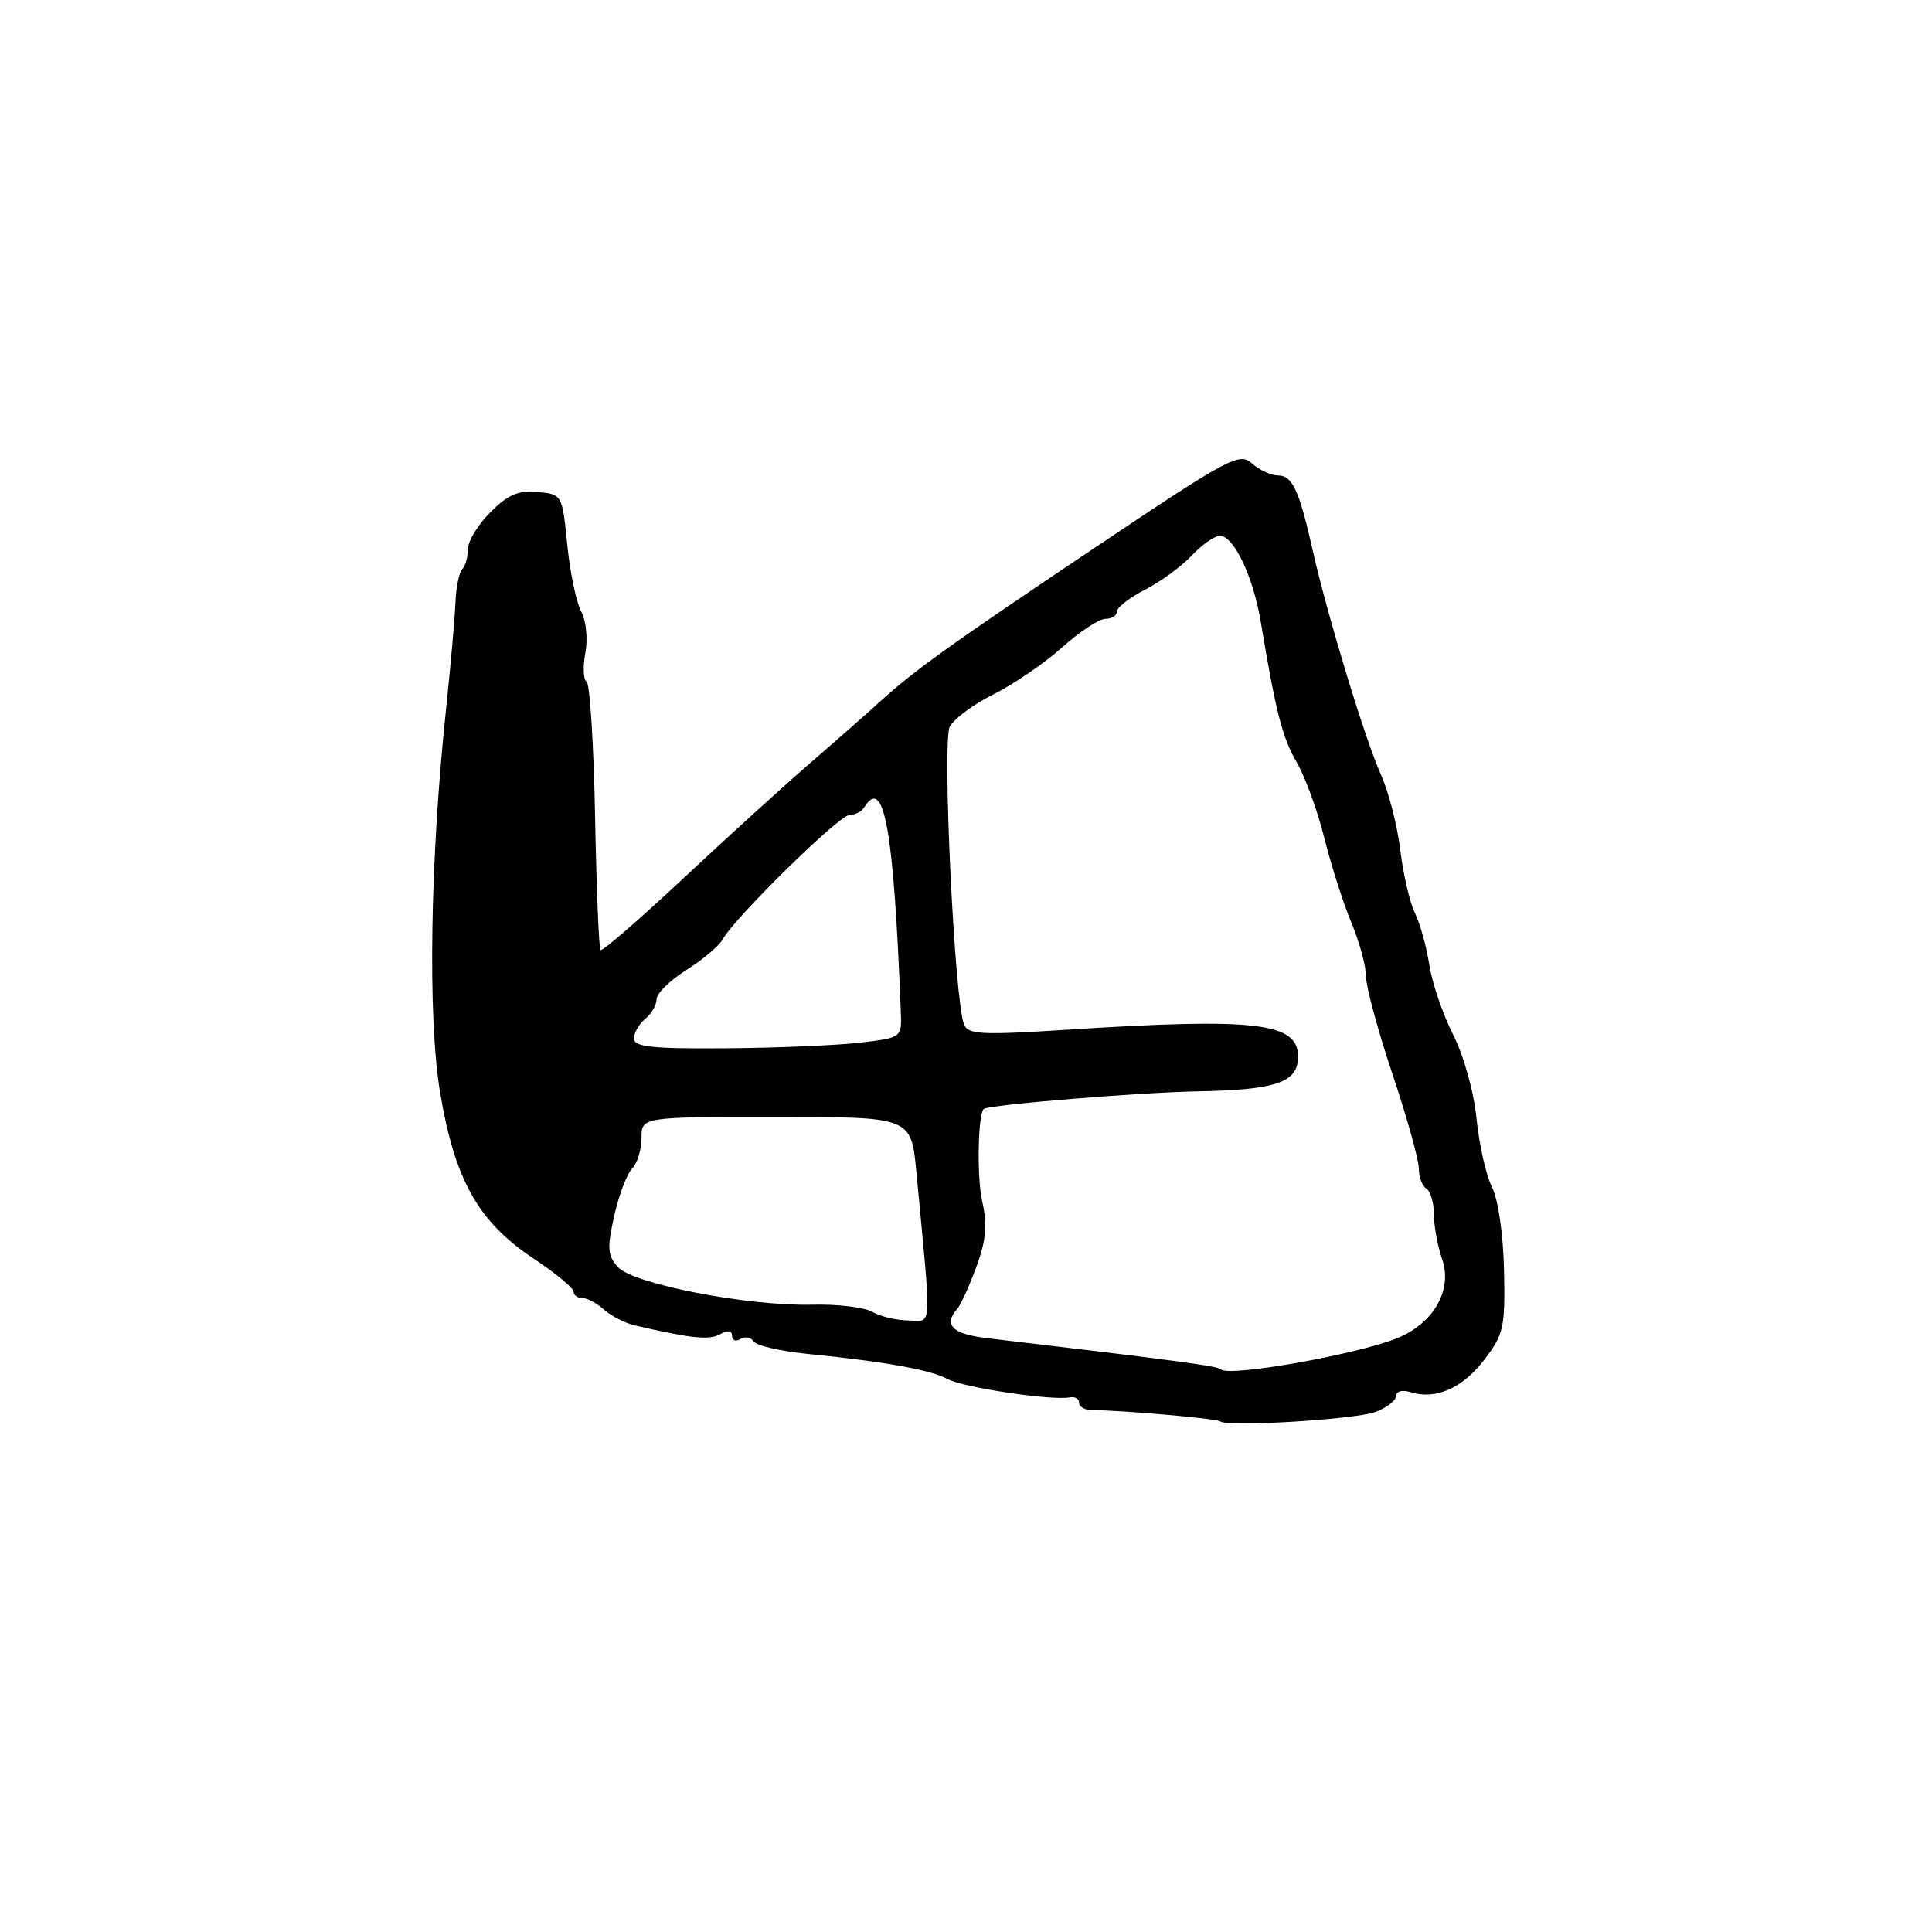 <?xml version="1.0" encoding="UTF-8" standalone="no"?>
<!DOCTYPE svg PUBLIC "-//W3C//DTD SVG 1.1//EN" "http://www.w3.org/Graphics/SVG/1.1/DTD/svg11.dtd" >
<svg xmlns="http://www.w3.org/2000/svg" xmlns:xlink="http://www.w3.org/1999/xlink" version="1.1" viewBox="0 0 256 256">
 <g >
 <path fill="currentColor"
d=" M 182.26 187.09 C 183.77 186.52 185.00 185.56 185.00 184.96 C 185.00 184.34 185.83 184.13 186.91 184.47 C 190.22 185.52 193.81 183.94 196.69 180.16 C 199.25 176.80 199.46 175.88 199.29 168.32 C 199.19 163.58 198.52 158.94 197.70 157.31 C 196.92 155.77 196.00 151.69 195.65 148.25 C 195.30 144.67 193.96 139.89 192.54 137.08 C 191.17 134.38 189.75 130.22 189.39 127.83 C 189.02 125.45 188.17 122.38 187.49 121.00 C 186.81 119.62 185.93 115.84 185.54 112.59 C 185.14 109.33 183.98 104.83 182.96 102.59 C 180.91 98.06 175.88 81.54 173.96 73.00 C 172.15 64.96 171.25 63.00 169.35 63.00 C 168.42 63.00 166.86 62.28 165.89 61.40 C 164.24 59.91 162.83 60.66 145.31 72.41 C 125.66 85.58 121.23 88.76 116.41 93.14 C 114.81 94.60 110.72 98.20 107.31 101.14 C 103.91 104.09 96.36 110.95 90.54 116.39 C 84.72 121.84 79.78 126.11 79.57 125.89 C 79.36 125.68 79.03 117.70 78.85 108.16 C 78.67 98.62 78.16 90.60 77.73 90.33 C 77.29 90.06 77.22 88.35 77.56 86.53 C 77.91 84.64 77.67 82.25 77.00 81.00 C 76.35 79.78 75.52 75.79 75.16 72.14 C 74.50 65.53 74.49 65.50 71.24 65.19 C 68.70 64.94 67.31 65.54 64.99 67.86 C 63.34 69.50 62.00 71.71 62.00 72.76 C 62.00 73.81 61.66 75.01 61.25 75.42 C 60.84 75.83 60.43 77.82 60.35 79.84 C 60.27 81.85 59.71 88.22 59.10 94.00 C 56.99 113.92 56.66 134.71 58.30 144.66 C 60.22 156.27 63.36 161.89 70.65 166.73 C 73.59 168.68 76.00 170.67 76.00 171.14 C 76.00 171.61 76.53 172.00 77.17 172.00 C 77.82 172.00 79.10 172.69 80.03 173.53 C 80.96 174.37 82.80 175.31 84.11 175.62 C 91.61 177.36 93.96 177.60 95.40 176.80 C 96.44 176.21 97.00 176.29 97.00 177.01 C 97.00 177.62 97.50 177.81 98.11 177.43 C 98.72 177.05 99.51 177.20 99.86 177.75 C 100.21 178.30 103.42 179.04 107.00 179.40 C 117.14 180.40 123.32 181.51 125.55 182.73 C 127.60 183.85 139.39 185.62 141.75 185.16 C 142.44 185.02 143.00 185.35 143.00 185.89 C 143.00 186.43 143.79 186.87 144.75 186.86 C 148.29 186.83 161.30 187.97 161.68 188.34 C 162.47 189.13 179.63 188.09 182.26 187.09 Z  M 161.79 181.45 C 161.34 181.00 155.99 180.29 130.75 177.31 C 126.22 176.77 124.98 175.56 126.83 173.45 C 127.29 172.93 128.43 170.42 129.37 167.88 C 130.68 164.30 130.86 162.32 130.13 159.10 C 129.42 155.92 129.59 147.40 130.38 146.93 C 131.32 146.36 150.98 144.75 158.65 144.61 C 169.17 144.41 172.00 143.43 172.00 140.00 C 172.00 135.49 166.41 134.84 141.41 136.44 C 130.00 137.17 128.25 137.08 127.73 135.73 C 126.46 132.42 124.83 98.19 125.85 96.28 C 126.41 95.24 129.03 93.30 131.68 91.98 C 134.33 90.66 138.40 87.87 140.73 85.79 C 143.05 83.70 145.64 82.00 146.48 82.00 C 147.31 82.00 148.00 81.56 148.00 81.02 C 148.00 80.48 149.69 79.18 151.75 78.12 C 153.81 77.06 156.59 75.03 157.92 73.60 C 159.26 72.17 160.93 71.00 161.65 71.00 C 163.49 71.00 166.07 76.43 167.06 82.41 C 169.04 94.32 169.92 97.75 171.83 101.03 C 172.94 102.94 174.58 107.42 175.47 111.00 C 176.36 114.58 177.96 119.61 179.04 122.19 C 180.12 124.76 181.00 127.99 181.00 129.35 C 181.00 130.72 182.57 136.54 184.50 142.29 C 186.43 148.05 188.00 153.68 188.00 154.82 C 188.00 155.95 188.45 157.16 189.00 157.50 C 189.55 157.84 190.00 159.37 190.00 160.91 C 190.00 162.45 190.49 165.10 191.08 166.81 C 192.52 170.92 189.96 175.40 185.05 177.35 C 179.61 179.52 162.81 182.48 161.79 181.45 Z  M 115.59 173.83 C 114.54 173.22 110.94 172.79 107.59 172.88 C 99.13 173.09 83.91 170.14 81.88 167.90 C 80.50 166.37 80.43 165.37 81.39 161.09 C 82.01 158.33 83.08 155.52 83.76 154.84 C 84.44 154.16 85.00 152.34 85.00 150.80 C 85.00 148.00 85.00 148.00 102.87 148.00 C 120.73 148.00 120.73 148.00 121.42 155.25 C 123.47 176.94 123.57 175.00 120.37 174.97 C 118.79 174.95 116.64 174.44 115.59 173.83 Z  M 84.00 137.62 C 84.00 136.86 84.67 135.68 85.50 135.00 C 86.33 134.32 87.00 133.14 87.00 132.39 C 87.00 131.64 88.77 129.91 90.93 128.54 C 93.10 127.18 95.27 125.35 95.75 124.48 C 97.40 121.54 111.19 108.00 112.54 108.00 C 113.28 108.00 114.16 107.55 114.50 107.00 C 117.14 102.72 118.42 109.83 119.36 134.00 C 119.50 137.50 119.50 137.50 114.00 138.15 C 110.97 138.51 102.99 138.85 96.25 138.90 C 86.46 138.98 84.00 138.72 84.00 137.62 Z "/>
</g>
</svg>